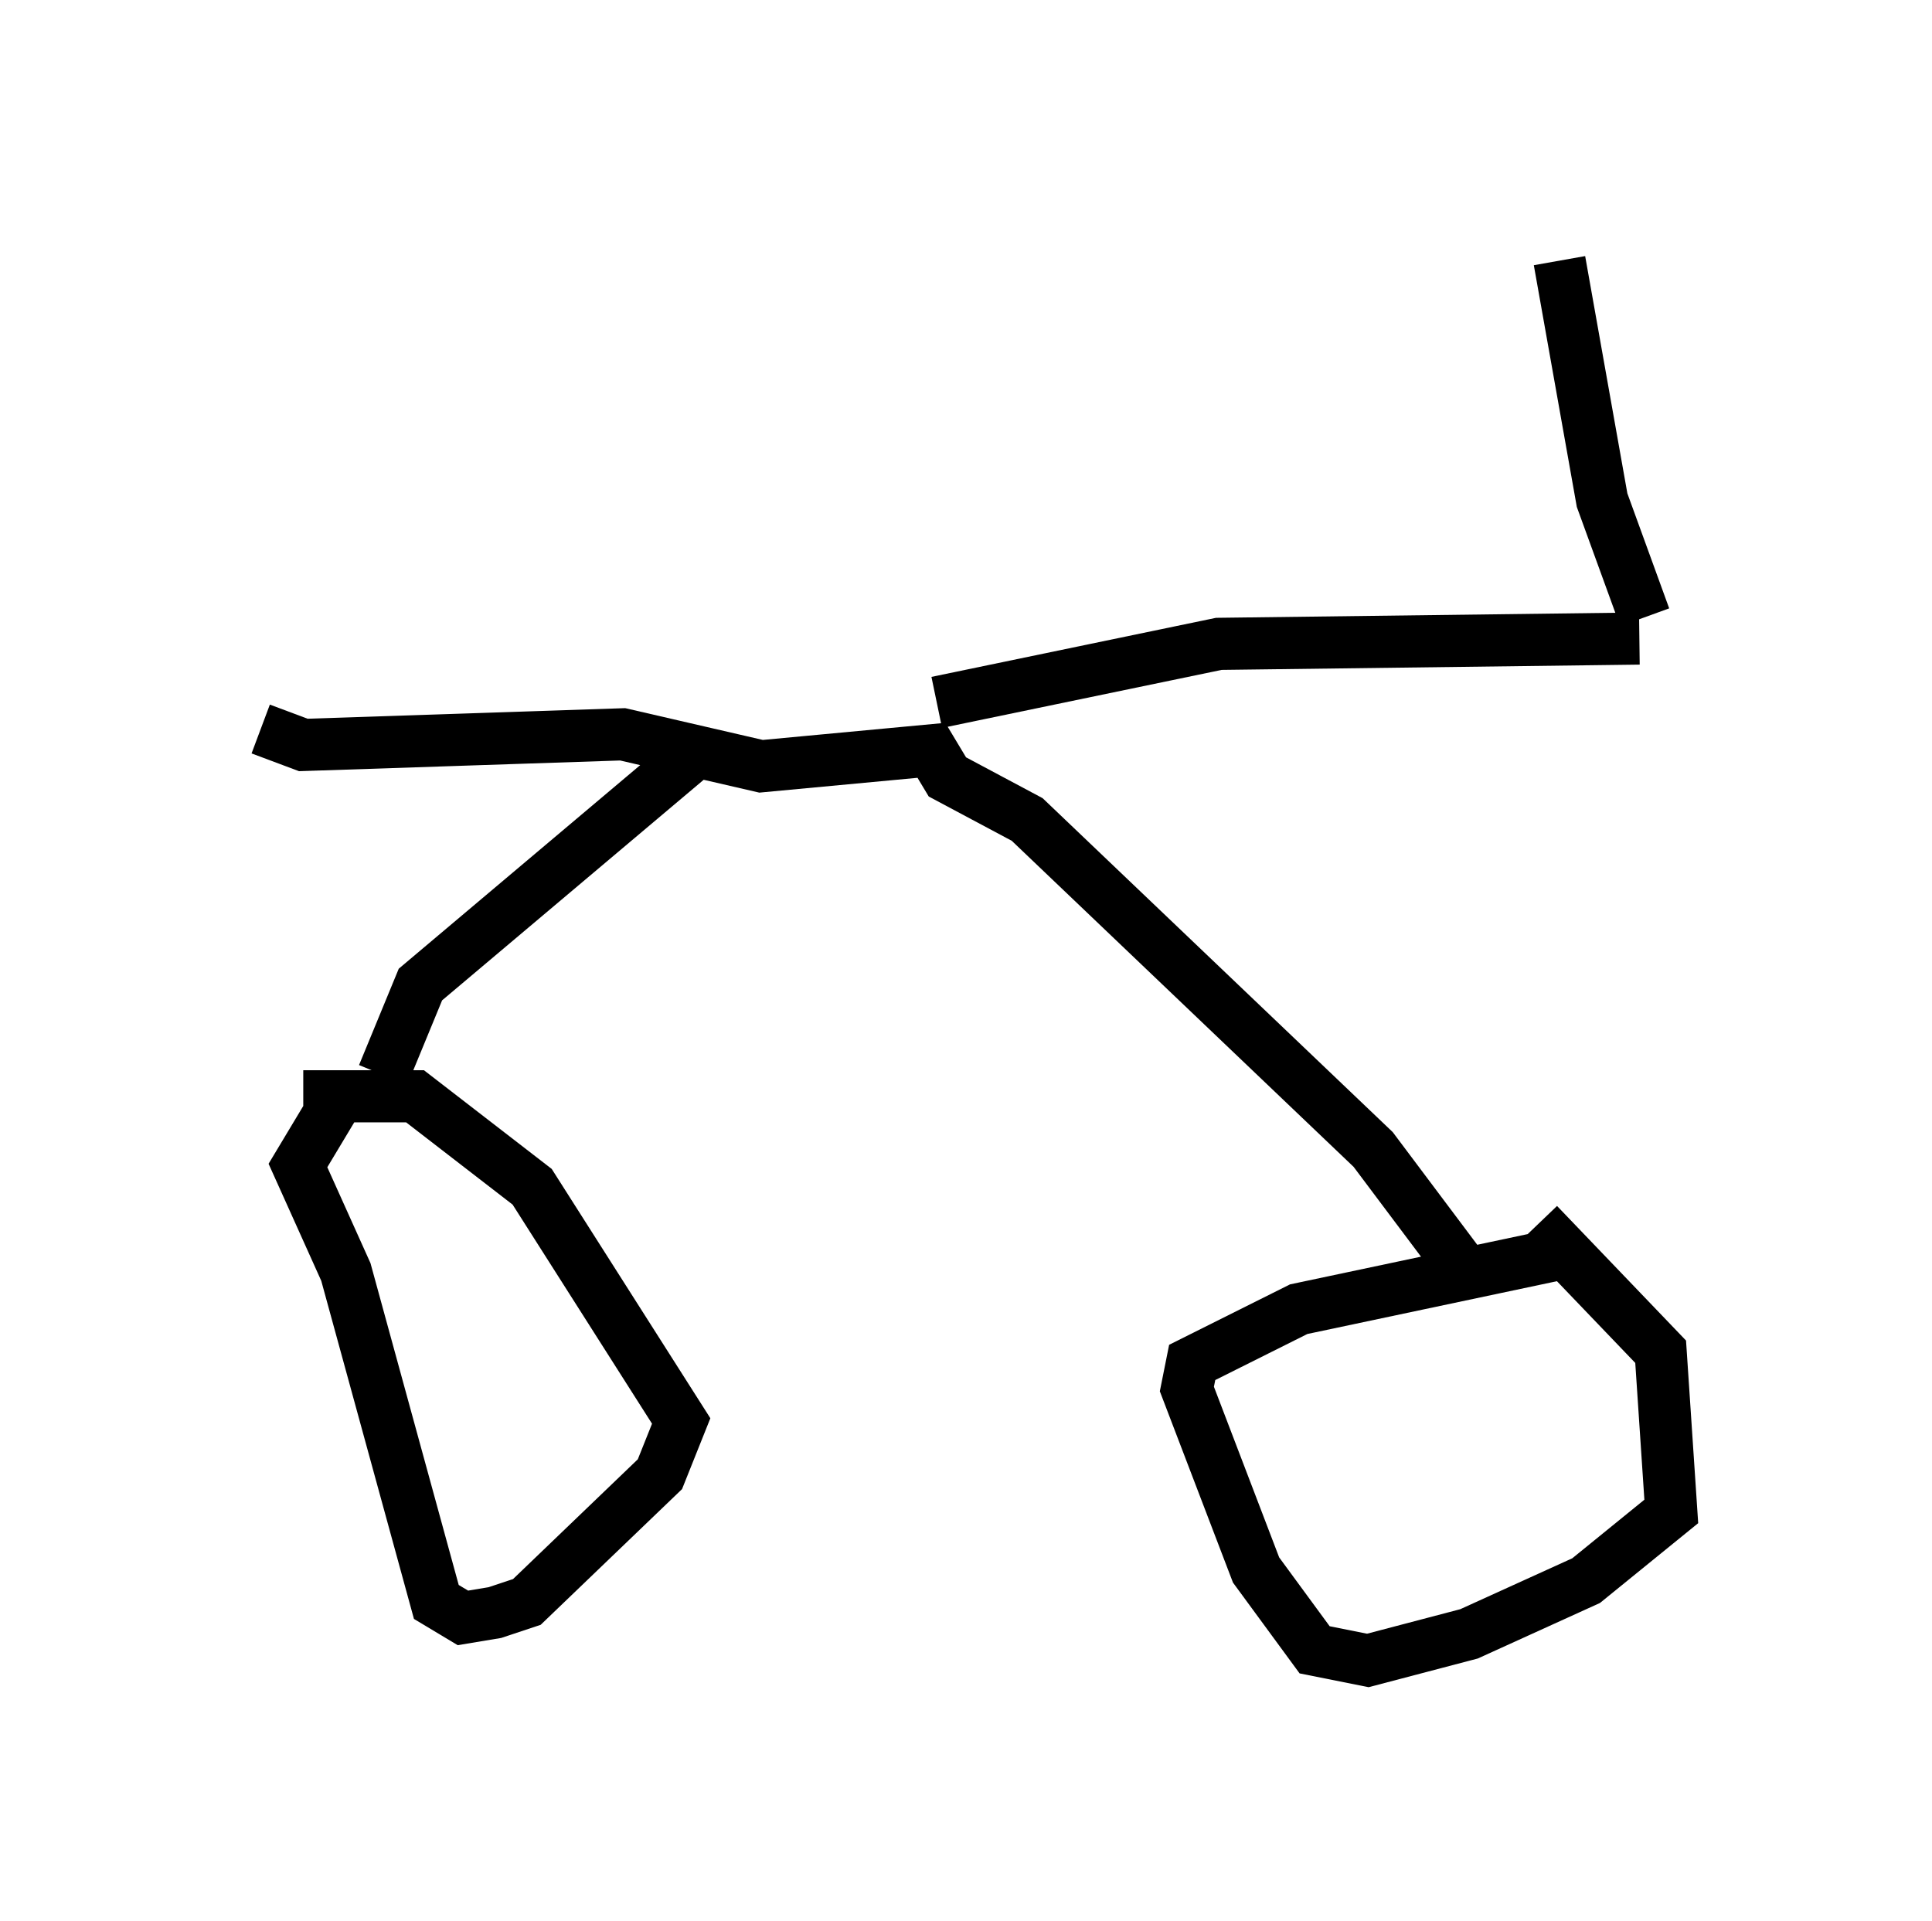 <?xml version="1.0" encoding="utf-8" ?>
<svg baseProfile="full" height="36.848" version="1.1" width="37.052" xmlns="http://www.w3.org/2000/svg" xmlns:ev="http://www.w3.org/2001/xml-events" xmlns:xlink="http://www.w3.org/1999/xlink"><defs /><rect fill="white" height="36.848" width="37.052" x="0" y="0" /><path d="M7.348, 20.517 m-0.715, 0.306 l-0.919, 1.531 0.919, 2.042 l1.735, 6.329 0.51, 0.306 l0.613, -0.102 0.613, -0.204 l2.552, -2.45 0.408, -1.021 l-2.858, -4.492 -2.246, -1.735 l-2.144, 0.0 m24.398, 2.96 l-5.308, 1.123 -2.042, 1.021 l-0.102, 0.51 1.327, 3.471 l1.123, 1.531 1.021, 0.204 l1.94, -0.51 2.246, -1.021 l1.633, -1.327 -0.204, -3.063 l-2.348, -2.45 m-22.152, -2.858 l0.715, -1.735 5.206, -4.39 m14.904, 10.004 l-1.838, -2.45 -6.635, -6.329 l-1.531, -0.817 -0.306, -0.51 l-3.267, 0.306 -2.654, -0.613 l-6.125, 0.204 -0.817, -0.306 m12.965, -0.51 l5.41, -1.123 8.065, -0.102 m0.102, -0.408 l-0.817, -2.246 -0.817, -4.594 " fill="none" stroke="black" stroke-width="1" /></svg>